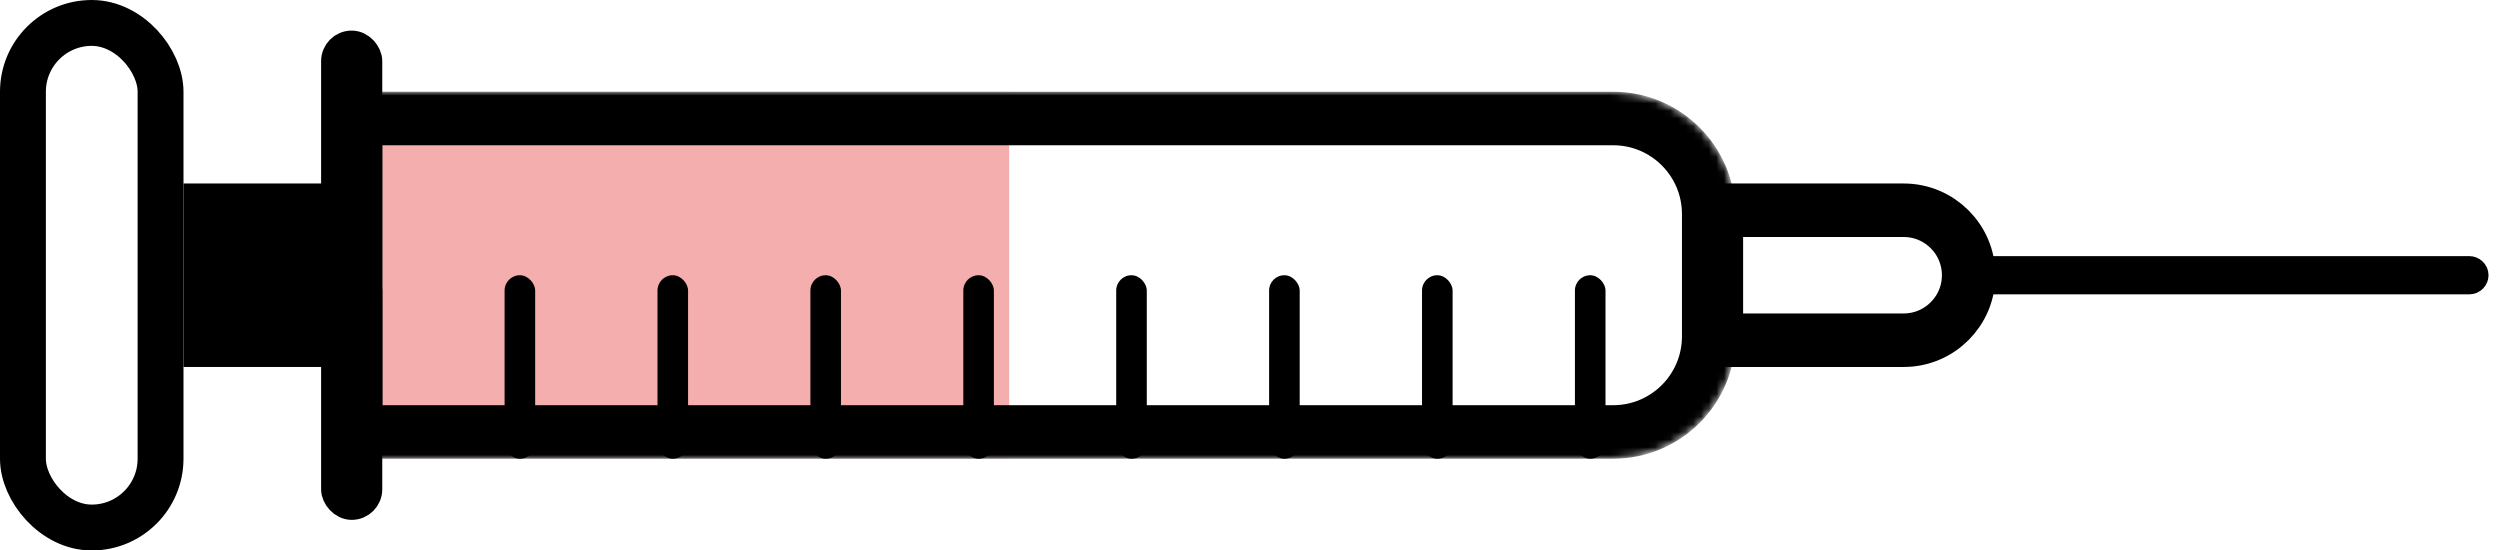 <svg width="327" height="72" viewBox="0 0 327 72" fill="none" xmlns="http://www.w3.org/2000/svg">
<mask id="mask0_20_24" style="mask-type:alpha" maskUnits="userSpaceOnUse" x="43" y="12" width="184" height="48">
<path d="M46.5 15.5H211C217.904 15.5 223.5 21.096 223.5 28V44C223.5 50.904 217.904 56.5 211 56.5H46.5V15.5Z" fill="black" stroke="black" stroke-width="7"/>
</mask>
<g mask="url(#mask0_20_24)">
<rect x="43" y="12" width="89" height="48" fill="#F4AEAE"/>
<path d="M46.5 15.5H211C217.904 15.5 223.5 21.096 223.5 28V44C223.5 50.904 217.904 56.5 211 56.5H46.5V15.5Z" stroke="black" stroke-width="7"/>
</g>
<rect x="46" y="36" width="4" height="24" rx="2" fill="black"/>
<rect x="66" y="36" width="4" height="24" rx="2" fill="black"/>
<rect x="86" y="36" width="4" height="24" rx="2" fill="black"/>
<rect x="106" y="36" width="4" height="24" rx="2" fill="black"/>
<rect x="126" y="36" width="4" height="24" rx="2" fill="black"/>
<rect x="146" y="36" width="4" height="24" rx="2" fill="black"/>
<rect x="166" y="36" width="4" height="24" rx="2" fill="black"/>
<rect x="186" y="36" width="4" height="24" rx="2" fill="black"/>
<rect x="206" y="36" width="4" height="24" rx="2" fill="black"/>
<path d="M258.5 35.5H323C323.276 35.5 323.5 35.724 323.5 36C323.5 36.276 323.276 36.5 323 36.5H258.5V35.5Z" stroke="black" stroke-width="4"/>
<path d="M224.5 27.5H249C253.694 27.5 257.5 31.306 257.5 36C257.5 40.694 253.694 44.5 249 44.5H224.5V27.5Z" stroke="black" stroke-width="7"/>
<rect x="44" y="6" width="4" height="60" rx="2" stroke="black" stroke-width="4"/>
<rect x="24" y="24" width="24" height="24" fill="black"/>
<rect x="3" y="3" width="18" height="66" rx="9" stroke="black" stroke-width="6"/>
</svg>
